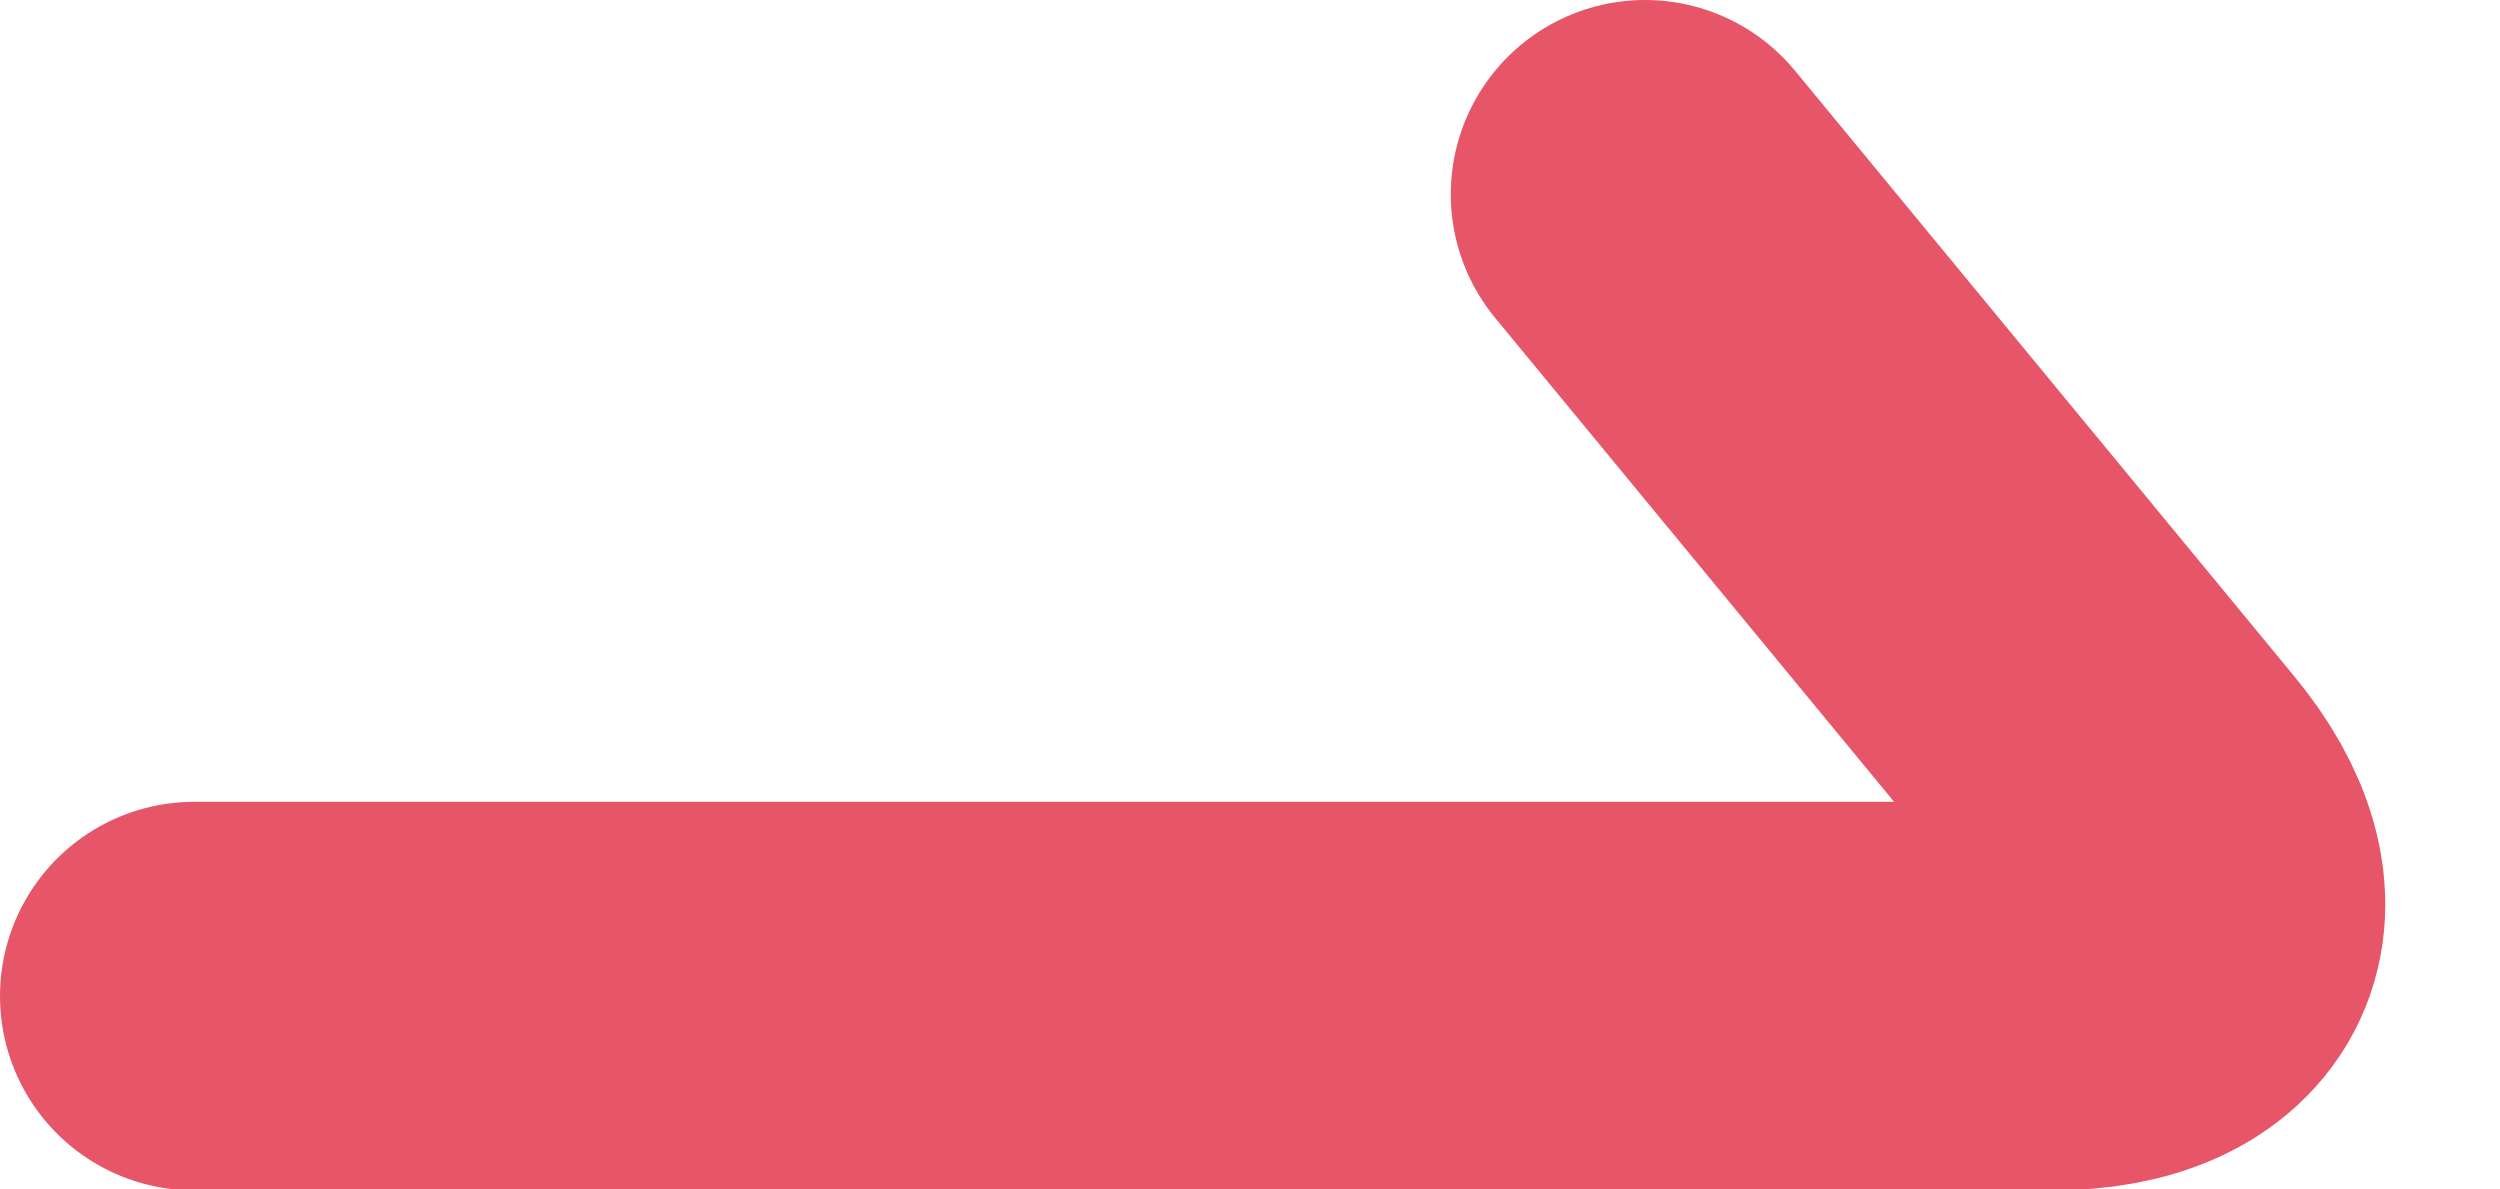 <?xml version="1.0" encoding="UTF-8"?>
<svg id="_レイヤー_2" data-name="レイヤー 2" xmlns="http://www.w3.org/2000/svg" width="19.3" height="9.18" viewBox="0 0 19.3 9.18">
  <g id="BG">
    <path d="M12.7,1.5l3.85,4.67c.69,.83,.37,1.52-.71,1.52H1.5" style="fill: none; stroke: #e65568; stroke-linecap: round; stroke-linejoin: round; stroke-width: 3px;"/>
  </g>
</svg>